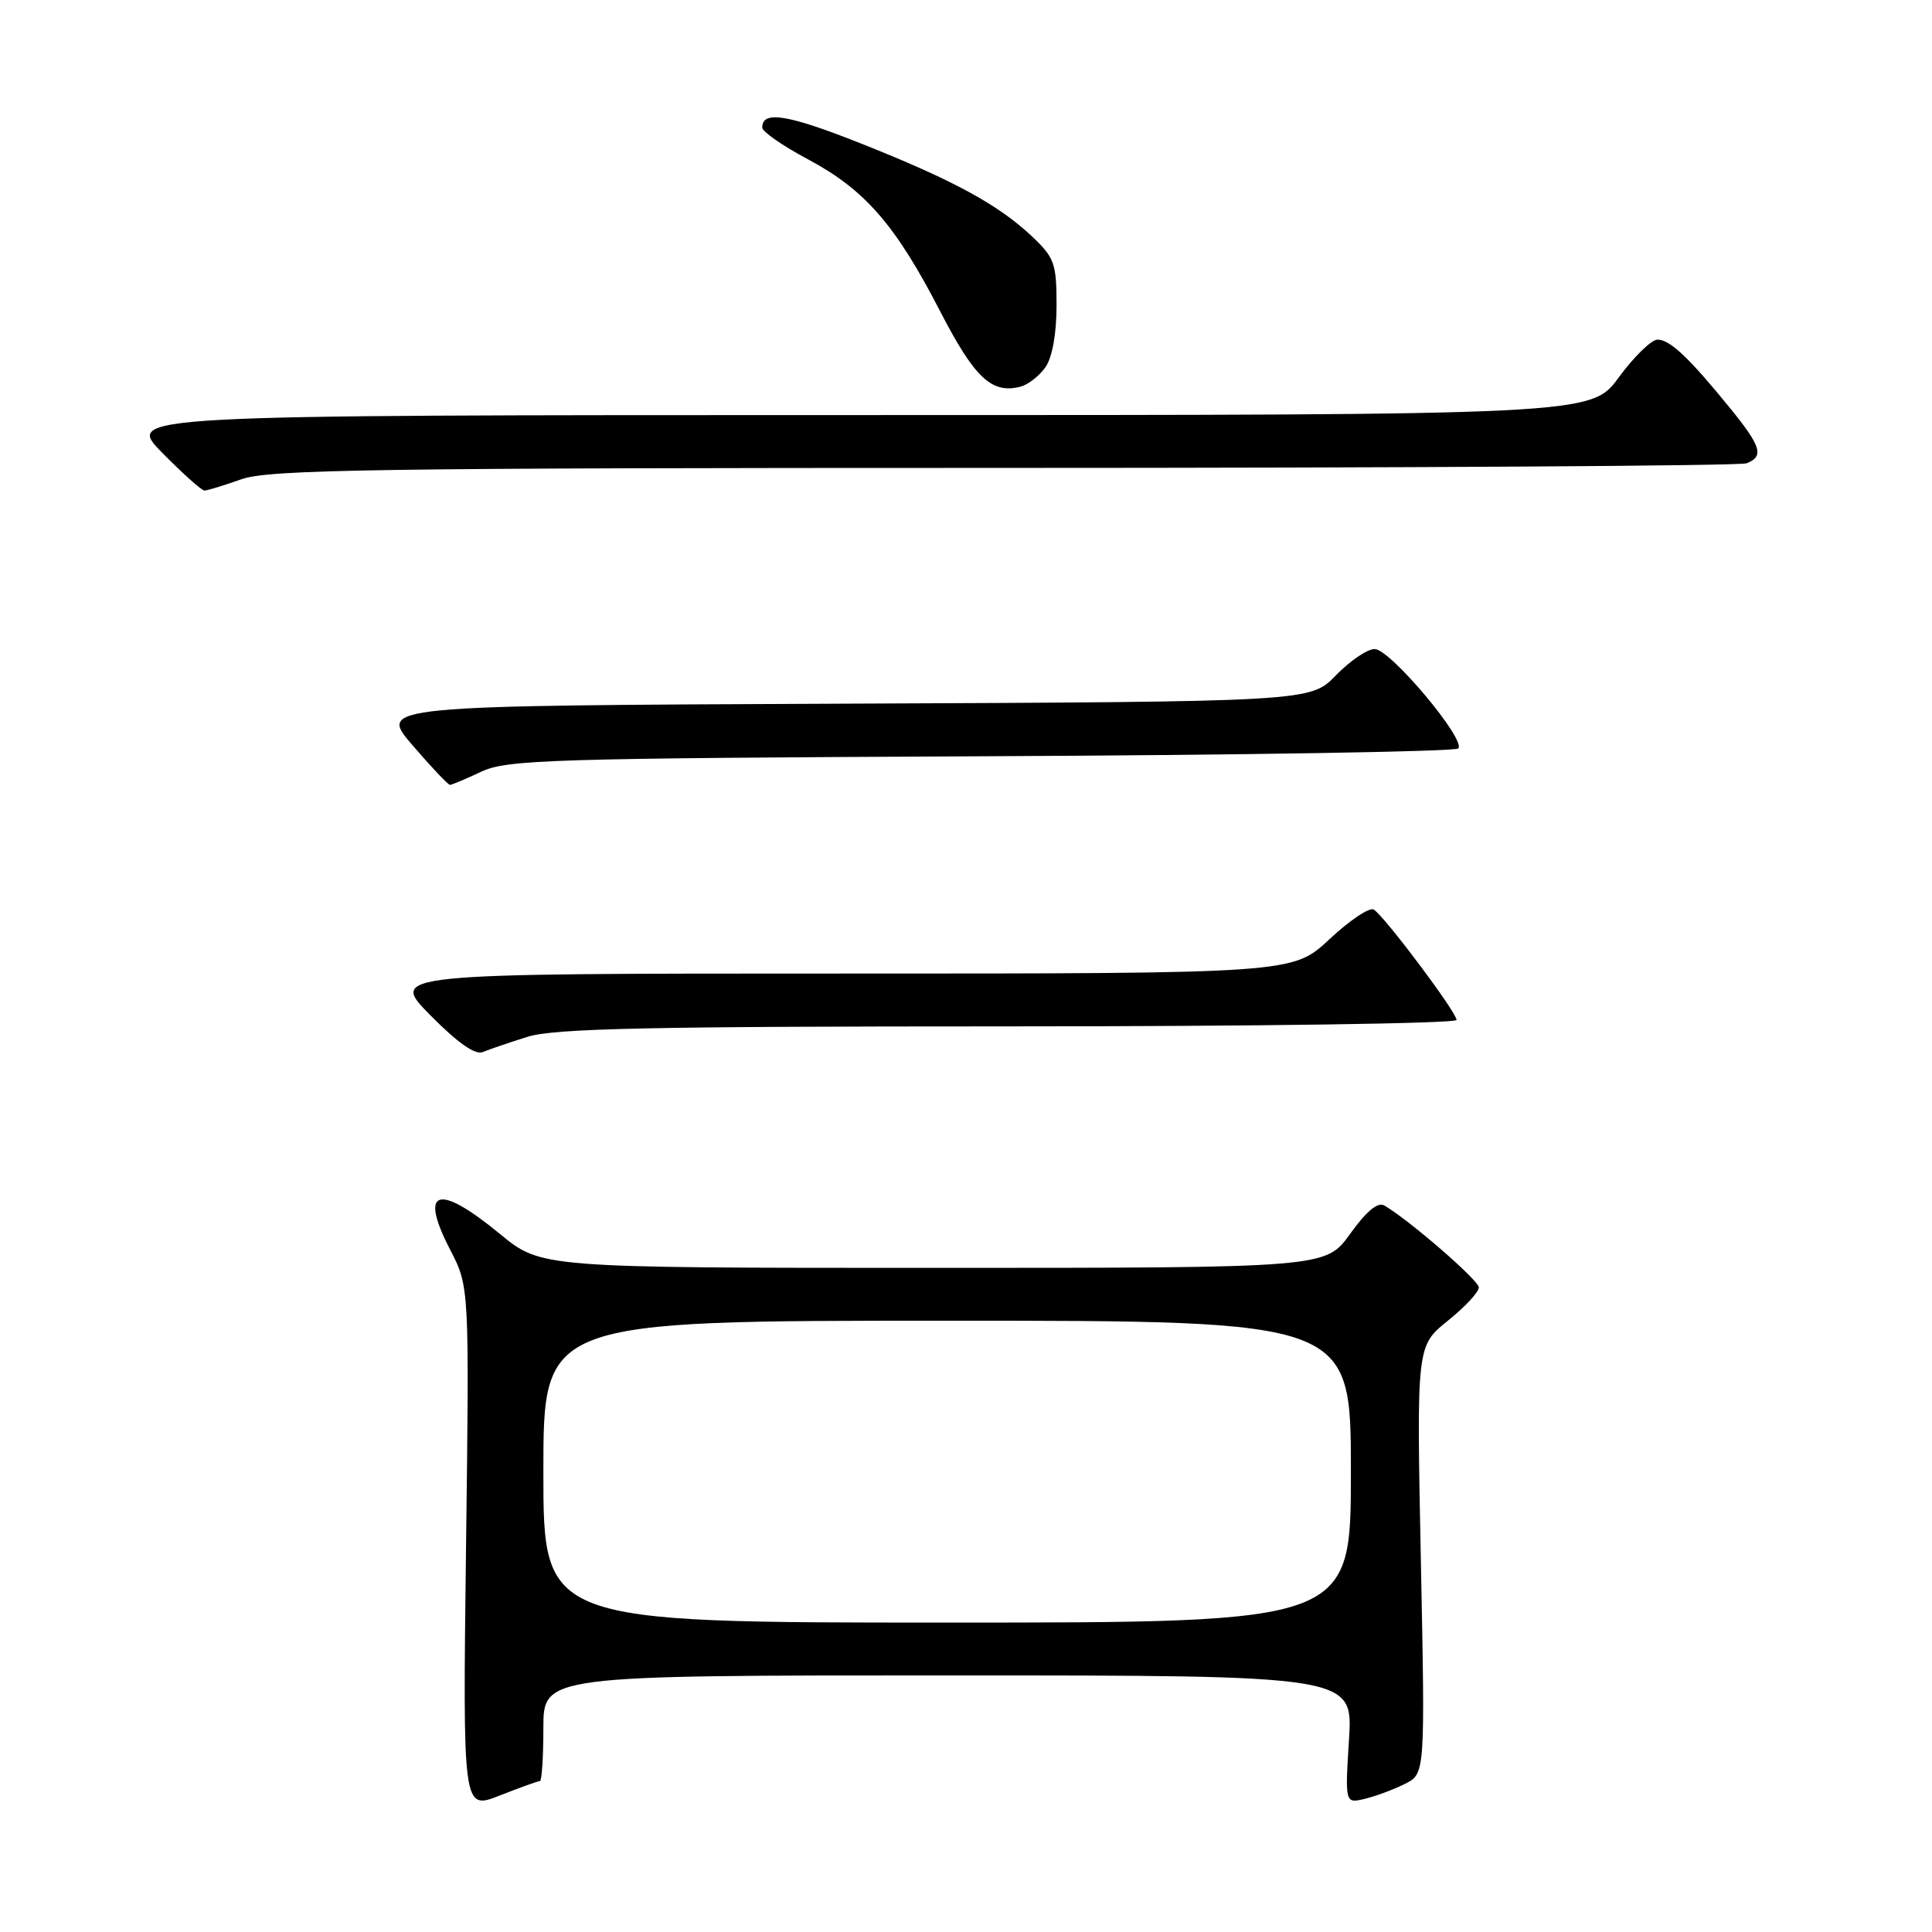 <?xml version="1.0" encoding="UTF-8" standalone="no"?>
<!DOCTYPE svg PUBLIC "-//W3C//DTD SVG 1.1//EN" "http://www.w3.org/Graphics/SVG/1.1/DTD/svg11.dtd" >
<svg xmlns="http://www.w3.org/2000/svg" xmlns:xlink="http://www.w3.org/1999/xlink" version="1.1" viewBox="0 0 256 256">
 <g >
 <path fill="currentColor"
d=" M 71.54 236.00 C 71.79 236.00 72.00 232.85 72.00 229.00 C 72.00 222.00 72.00 222.00 125.64 222.00 C 179.28 222.00 179.28 222.00 178.75 230.49 C 178.22 238.98 178.22 238.98 180.86 238.35 C 182.31 238.00 184.70 237.11 186.17 236.37 C 188.84 235.03 188.84 235.03 188.27 206.68 C 187.70 178.34 187.70 178.34 191.85 175.00 C 194.13 173.17 195.98 171.18 195.95 170.58 C 195.91 169.62 186.75 161.68 183.44 159.74 C 182.57 159.23 181.07 160.47 178.90 163.49 C 175.66 168.00 175.66 168.00 123.68 168.00 C 71.70 168.00 71.70 168.00 66.24 163.50 C 58.01 156.73 55.48 157.53 59.64 165.58 C 62.19 170.50 62.19 170.50 61.75 205.17 C 61.32 239.85 61.32 239.85 66.20 237.92 C 68.88 236.87 71.28 236.00 71.54 236.00 Z  M 69.91 137.38 C 73.45 136.27 86.01 136.00 133.66 136.00 C 166.30 136.00 193.00 135.62 193.00 135.15 C 193.00 134.12 183.46 121.41 182.03 120.52 C 181.48 120.18 178.83 121.95 176.16 124.45 C 171.29 129.00 171.29 129.00 111.43 129.00 C 51.57 129.00 51.57 129.00 57.02 134.52 C 60.65 138.20 62.97 139.82 63.98 139.40 C 64.82 139.05 67.48 138.14 69.91 137.38 Z  M 63.78 102.25 C 67.18 100.65 72.92 100.48 129.99 100.21 C 164.35 100.06 192.81 99.59 193.22 99.18 C 194.33 98.07 184.20 86.00 182.15 86.00 C 181.18 86.00 178.87 87.57 177.01 89.49 C 173.62 92.98 173.62 92.98 111.88 93.24 C 50.13 93.50 50.13 93.50 54.66 98.75 C 57.14 101.64 59.38 104.00 59.62 104.00 C 59.87 104.00 61.74 103.21 63.78 102.25 Z  M 32.00 63.50 C 35.67 62.21 49.56 62.00 133.04 62.00 C 186.28 62.00 230.55 61.73 231.42 61.39 C 233.77 60.49 233.39 59.18 229.26 54.10 C 223.80 47.39 221.28 45.00 219.63 45.00 C 218.83 45.00 216.52 47.25 214.50 50.00 C 210.83 55.00 210.83 55.00 113.70 55.00 C 16.58 55.00 16.58 55.00 21.50 60.00 C 24.21 62.75 26.72 65.00 27.09 65.00 C 27.45 65.00 29.66 64.33 32.00 63.50 Z  M 138.53 48.65 C 139.43 47.37 140.00 44.20 140.00 40.47 C 140.00 34.91 139.72 34.13 136.75 31.33 C 132.28 27.11 126.30 23.86 114.10 19.02 C 104.34 15.15 101.00 14.61 101.00 16.91 C 101.00 17.44 103.73 19.34 107.08 21.12 C 114.61 25.14 118.66 29.79 124.56 41.22 C 129.15 50.11 131.41 52.23 135.24 51.23 C 136.24 50.96 137.72 49.81 138.53 48.65 Z  M 72.00 195.00 C 72.00 175.00 72.00 175.00 125.50 175.00 C 179.00 175.00 179.00 175.00 179.00 195.00 C 179.00 215.00 179.00 215.00 125.50 215.00 C 72.00 215.00 72.00 215.00 72.00 195.00 Z "/>
</g>
</svg>